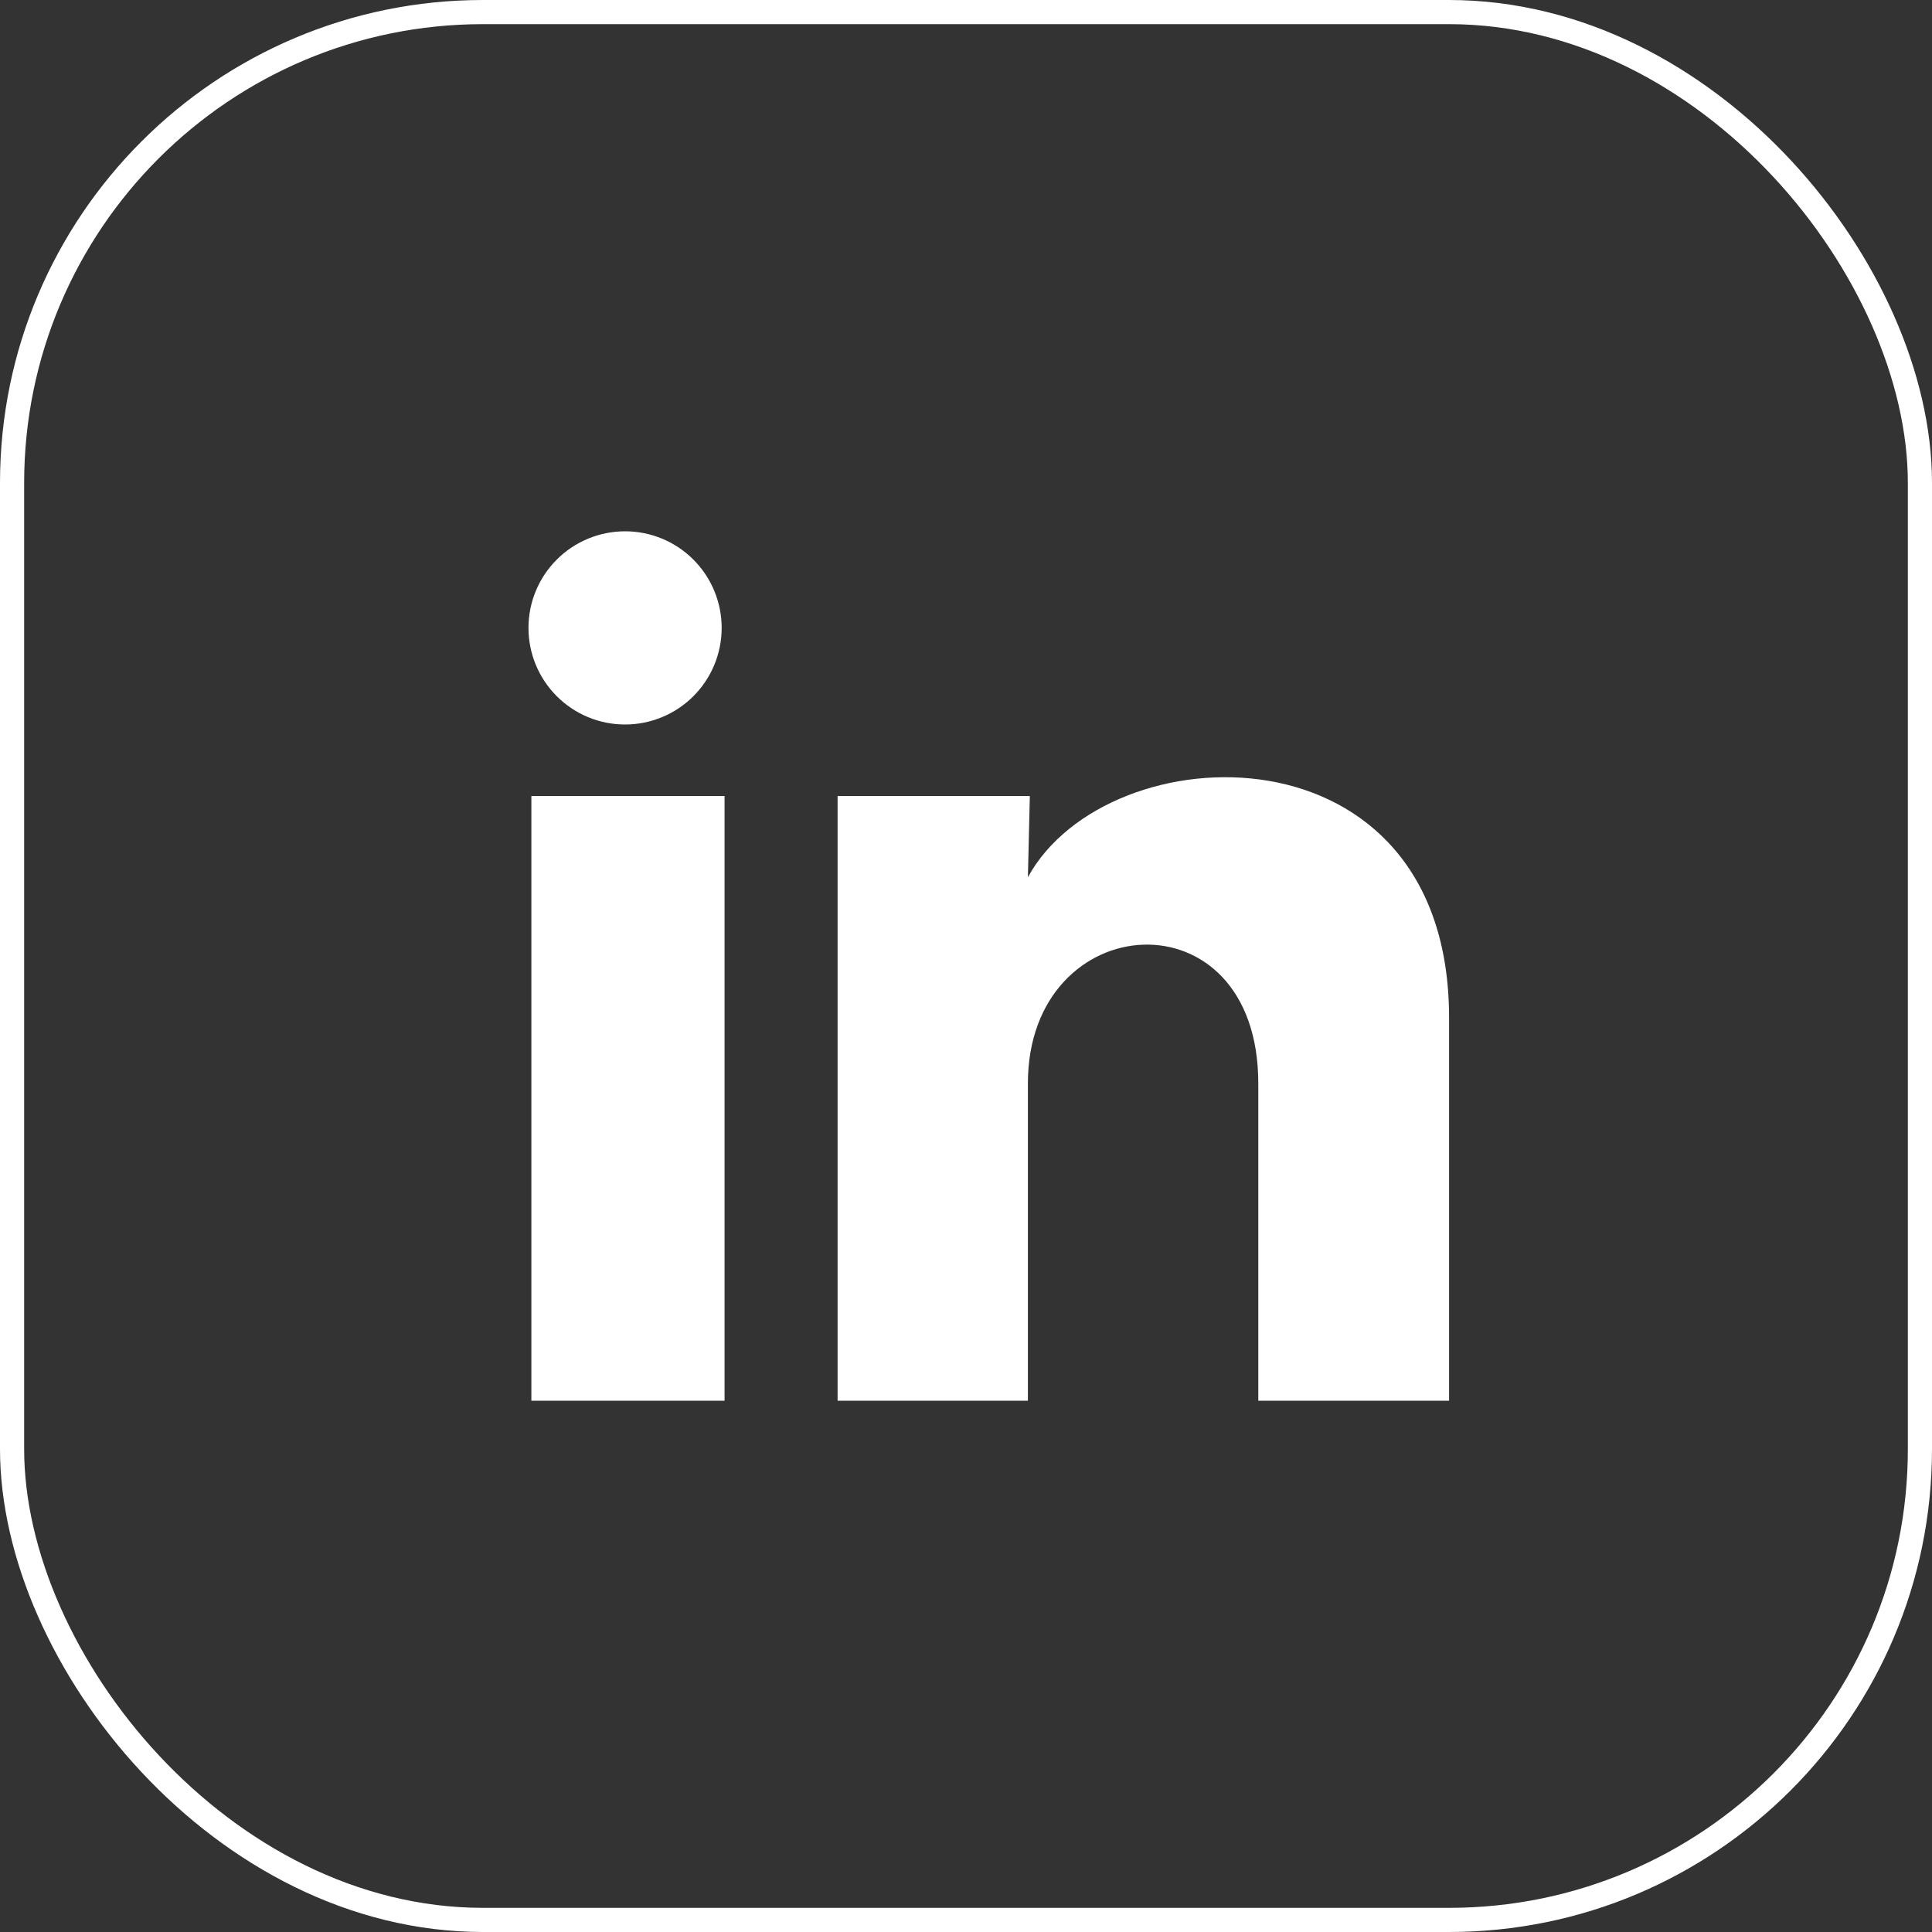 <svg  viewBox="0 0 80 80" fill="none" xmlns="http://www.w3.org/2000/svg">
<rect x="0" y="0" width="80" height="80" fill="#333333" stroke="none"/>
<rect x="0.5" y="0.5" width="79" height="79" rx="19.5" stroke="white"/>
<path d="M29.883 26.002C29.882 27.063 29.46 28.08 28.71 28.83C27.959 29.58 26.942 30 25.881 30C24.82 30 23.803 29.578 23.053 28.827C22.303 28.076 21.882 27.059 21.883 25.998C21.883 24.937 22.305 23.92 23.056 23.17C23.806 22.42 24.824 22 25.885 22C26.946 22 27.963 22.422 28.713 23.173C29.462 23.924 29.883 24.941 29.883 26.002ZM30.003 32.962H22.003V58.002H30.003V32.962ZM42.643 32.962H34.683V58.002H42.563V44.862C42.563 37.542 52.103 36.862 52.103 44.862V58.002H60.003V42.142C60.003 29.802 45.883 30.262 42.563 36.322L42.643 32.962Z" fill="white"/>
</svg>
